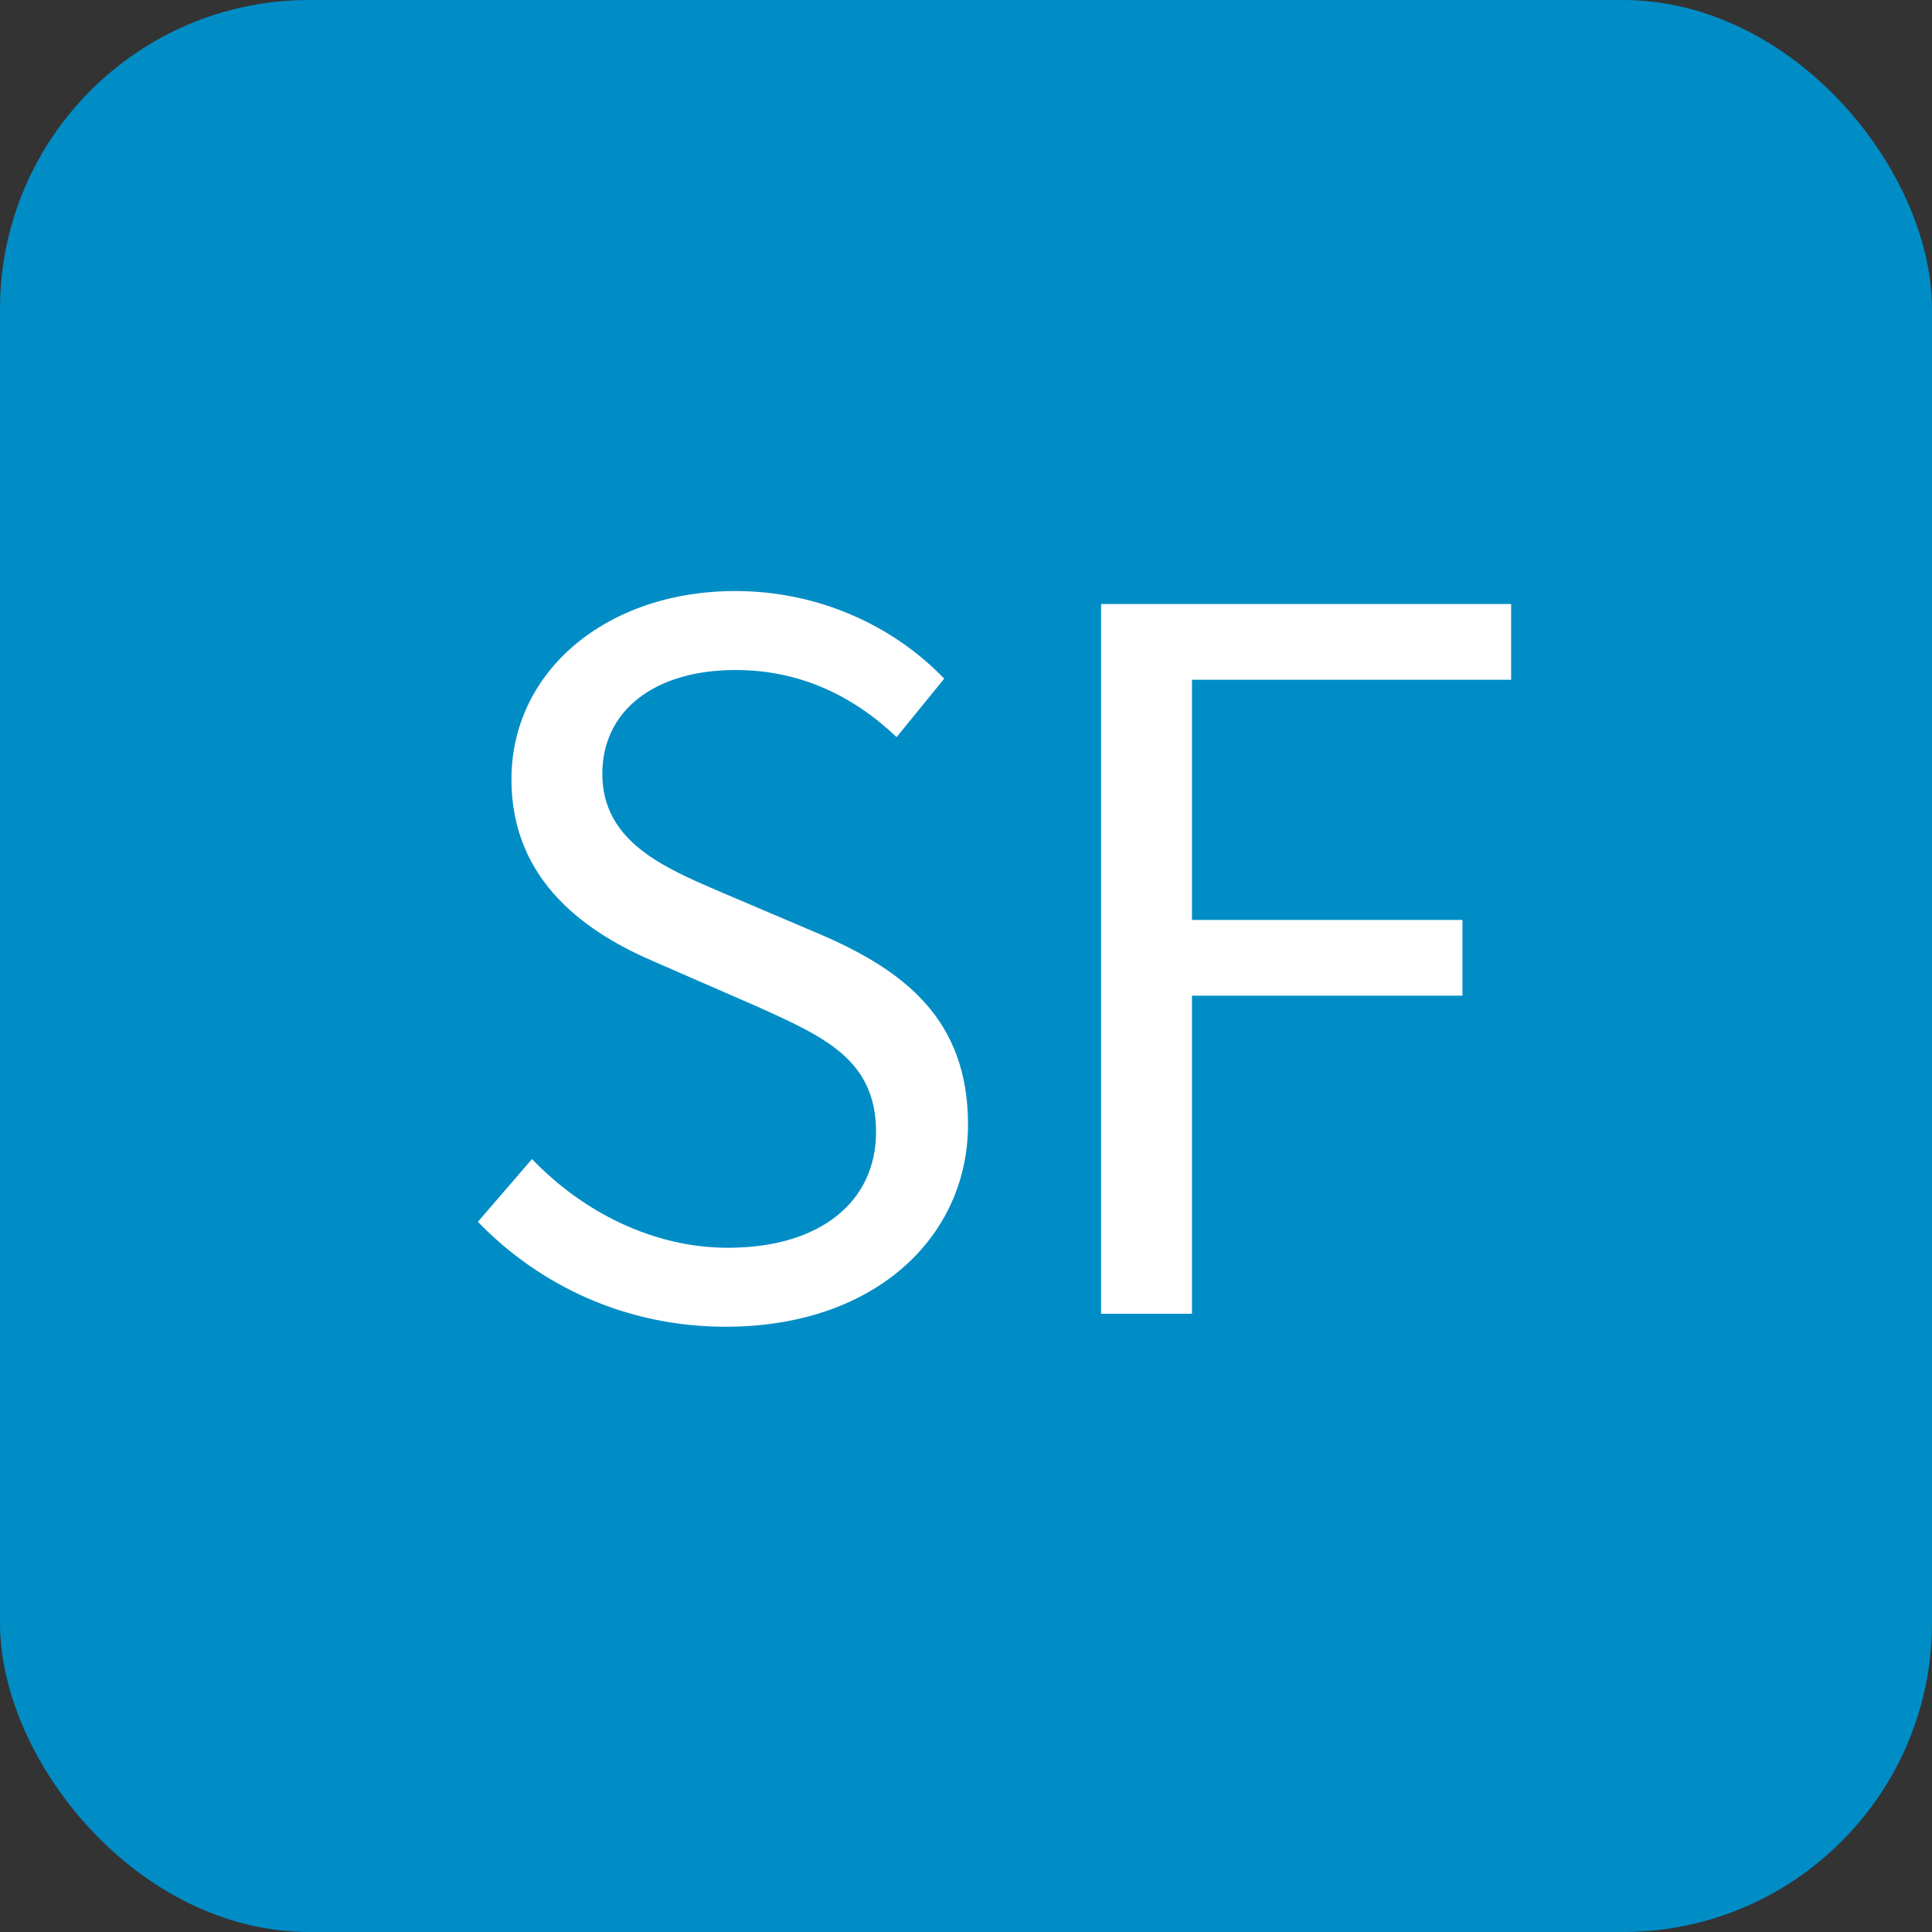 <svg xmlns="http://www.w3.org/2000/svg" width="100" height="100" viewBox="0 0 100 100">
    <rect x="0" y="0" width="100" height="100" fill="#333333" stroke="none"/>
    <g fill="none" fill-rule="evenodd">
        <rect width="100" height="100" fill="#008DC6" rx="16"/>
        <path fill="#FFF" d="M24.736 63.24c3.192 3.304 7.672 5.432 12.824 5.432 7.728 0 12.544-4.648 12.544-10.472 0-5.432-3.304-7.952-7.56-9.8l-5.264-2.24c-2.856-1.232-6.104-2.576-6.104-6.104 0-3.304 2.744-5.376 6.888-5.376 3.36 0 6.104 1.344 8.344 3.472l2.464-3.024c-2.576-2.688-6.44-4.536-10.808-4.536-6.664 0-11.592 4.144-11.592 9.744 0 5.376 4.032 8.008 7.448 9.464l5.264 2.296c3.472 1.568 6.16 2.744 6.16 6.496 0 3.584-2.856 5.992-7.672 5.992-3.864 0-7.504-1.848-10.136-4.592l-2.8 3.248zM56.992 68h4.704V51.536h14v-3.92h-14V35.184h16.52v-3.92H56.992V68z"/>
    </g>
</svg>
